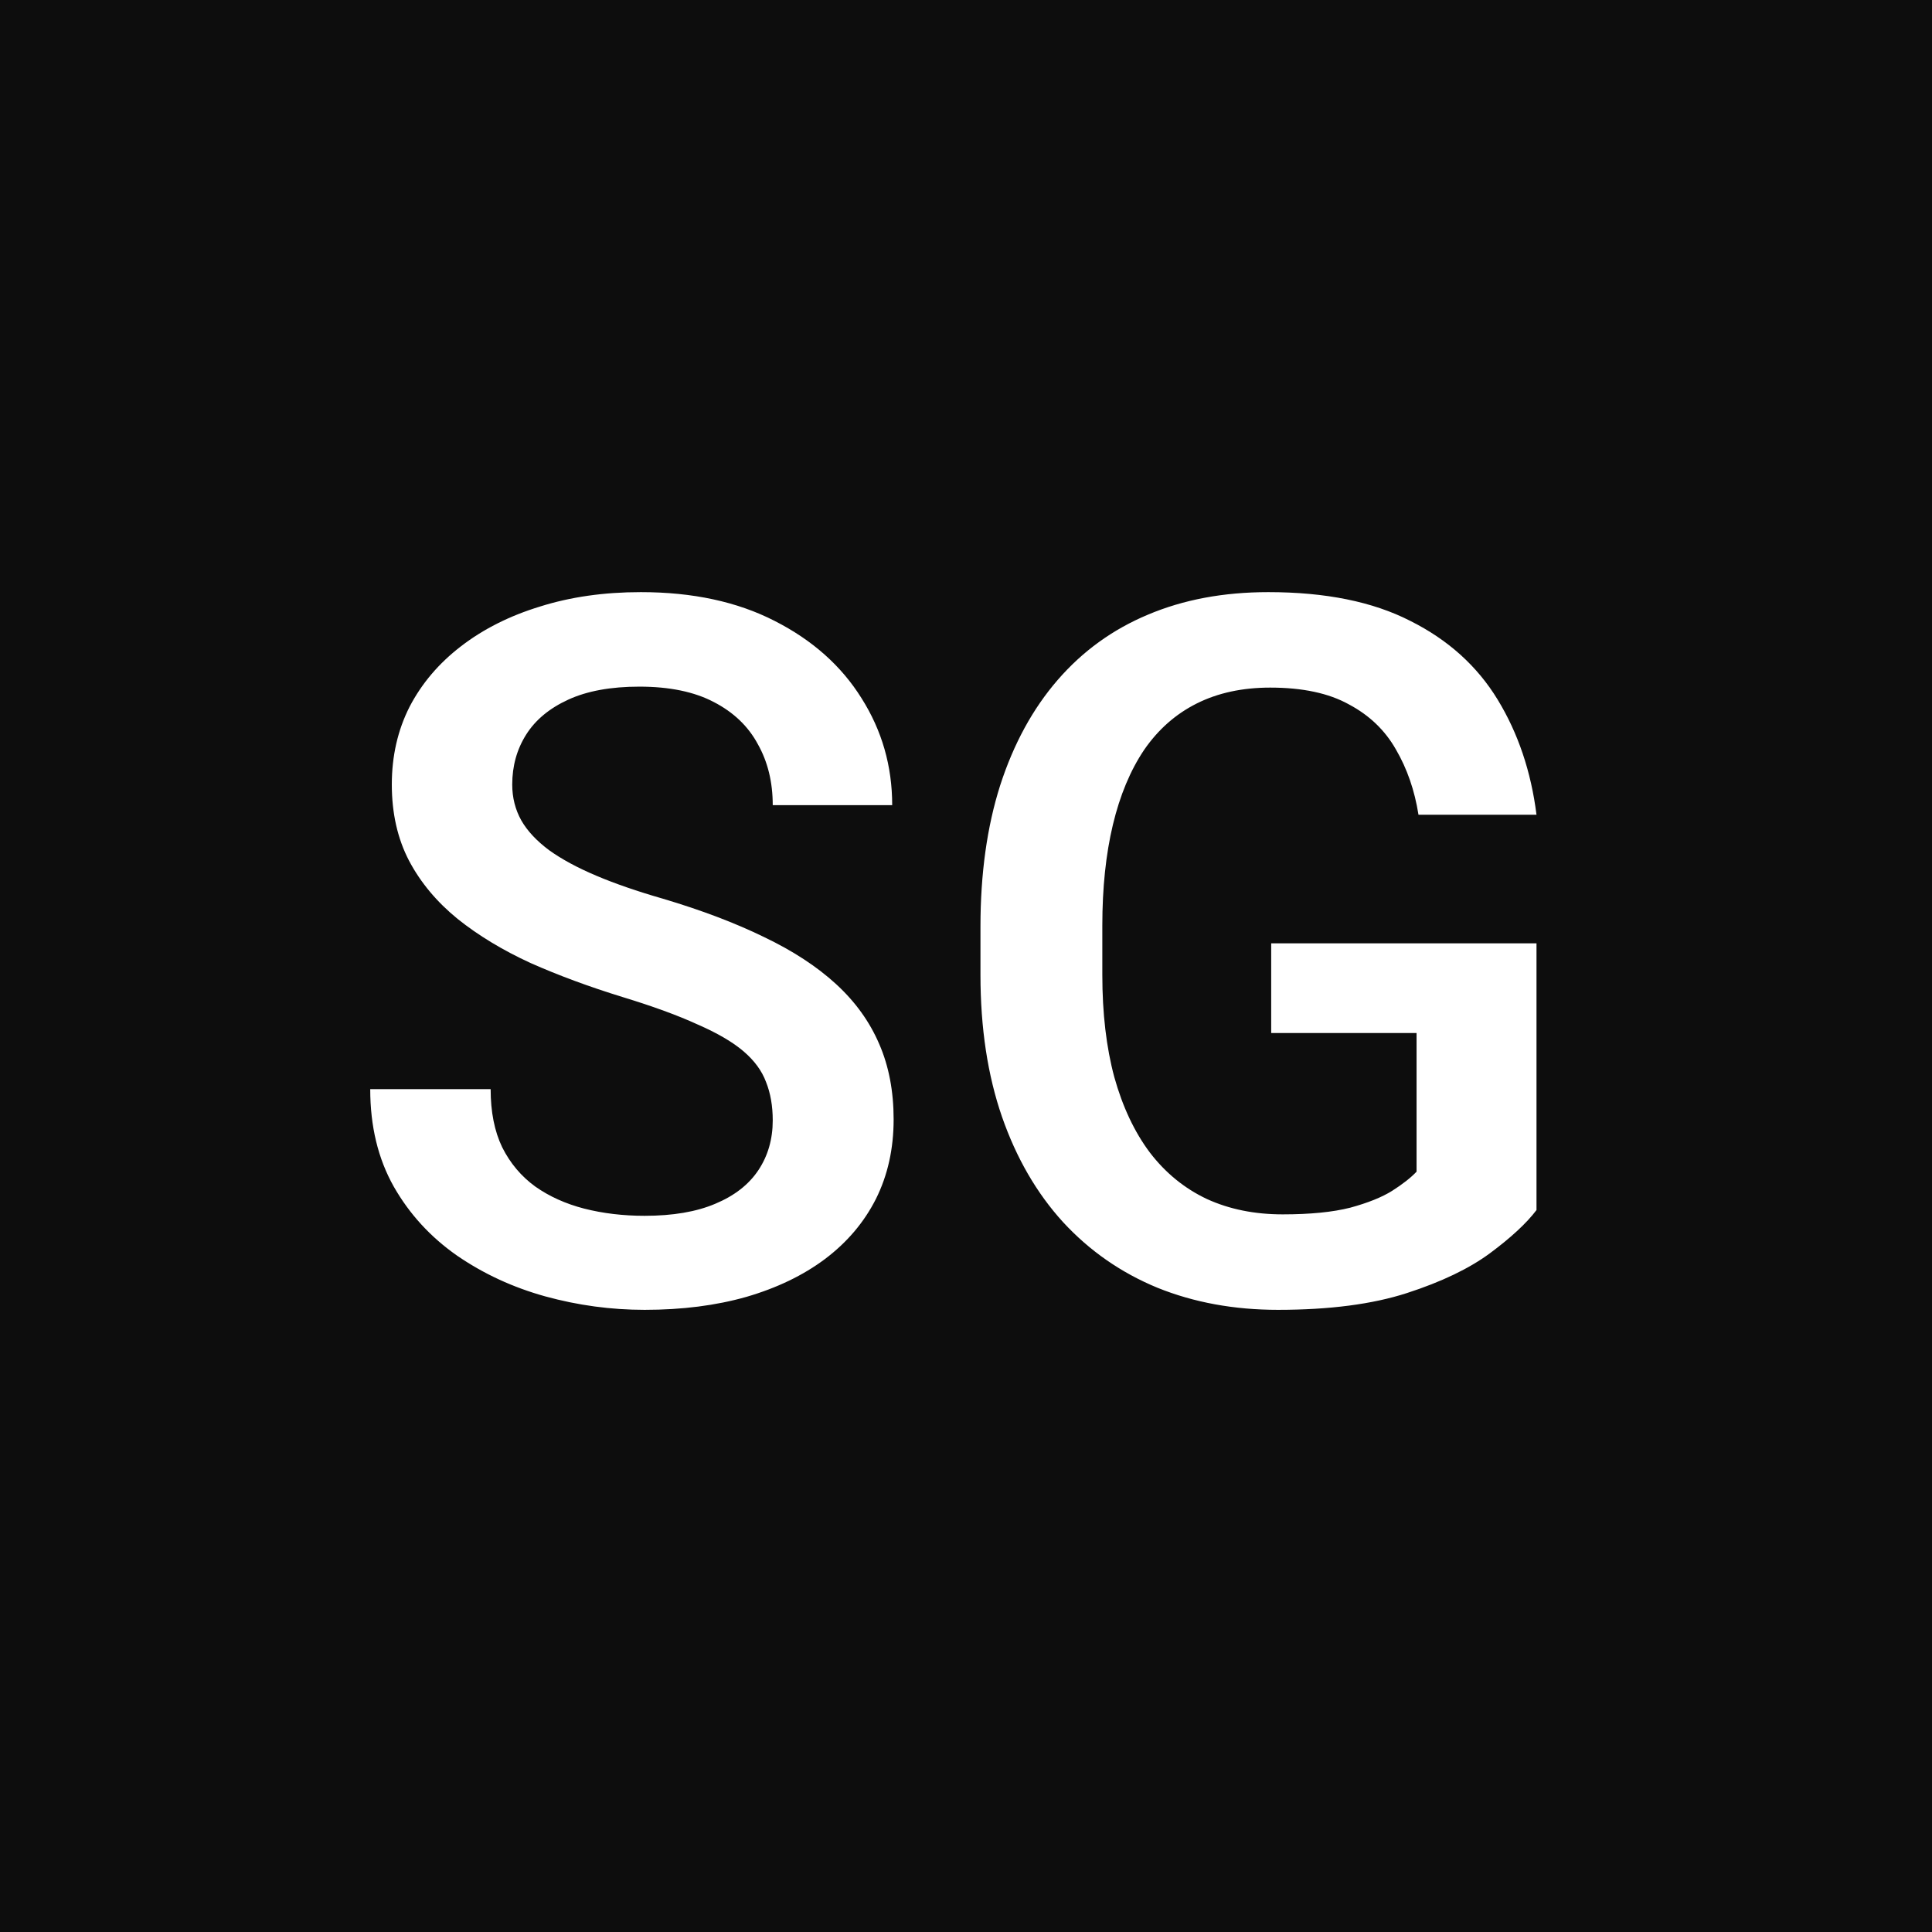 <svg
  xmlns="http://www.w3.org/2000/svg"
  width="1052"
  height="1052"
  viewBox="0 0 1052 1052"
  fill="none"
>
<rect width="1052" height="1052" fill="#0D0D0D" />
<path
    d="M420.765 610.039C420.765 602.202 419.546 595.236 417.107 589.14C414.843 583.045 410.751 577.472 404.83 572.421C398.908 567.371 390.549 562.495 379.751 557.792C369.128 552.916 355.544 547.953 339 542.902C320.888 537.329 304.169 531.147 288.843 524.355C273.692 517.389 260.456 509.378 249.136 500.322C237.816 491.092 229.021 480.555 222.752 468.713C216.482 456.696 213.348 442.851 213.348 427.177C213.348 411.678 216.569 397.571 223.013 384.858C229.631 372.145 238.948 361.173 250.965 351.943C263.156 342.539 277.523 335.311 294.068 330.261C310.612 325.036 328.899 322.424 348.926 322.424C377.139 322.424 401.434 327.648 421.81 338.098C442.36 348.547 458.121 362.566 469.092 380.156C480.238 397.745 485.811 417.163 485.811 438.41H420.765C420.765 425.871 418.065 414.812 412.667 405.234C407.442 395.481 399.431 387.819 388.633 382.246C378.01 376.673 364.513 373.886 348.143 373.886C332.643 373.886 319.756 376.237 309.48 380.939C299.205 385.642 291.543 391.998 286.492 400.009C281.442 408.02 278.917 417.076 278.917 427.177C278.917 434.318 280.571 440.848 283.88 446.77C287.189 452.517 292.239 457.915 299.031 462.966C305.823 467.842 314.357 472.457 324.632 476.811C334.907 481.165 347.011 485.345 360.943 489.35C382.015 495.62 400.389 502.586 416.062 510.249C431.736 517.737 444.798 526.271 455.247 535.849C465.696 545.428 473.533 556.312 478.758 568.503C483.982 580.52 486.595 594.191 486.595 609.516C486.595 625.538 483.373 639.993 476.929 652.88C470.486 665.594 461.255 676.478 449.239 685.534C437.396 694.416 423.116 701.295 406.397 706.171C389.852 710.874 371.392 713.225 351.016 713.225C332.73 713.225 314.705 710.786 296.941 705.91C279.352 701.034 263.33 693.632 248.875 683.706C234.42 673.605 222.926 661.066 214.393 646.088C205.859 630.937 201.592 613.26 201.592 593.059H267.161C267.161 605.424 269.251 615.96 273.431 624.667C277.785 633.375 283.793 640.515 291.456 646.088C299.118 651.487 308 655.493 318.101 658.105C328.376 660.717 339.348 662.023 351.016 662.023C366.342 662.023 379.142 659.847 389.417 655.493C399.866 651.139 407.703 645.043 412.928 637.207C418.152 629.37 420.765 620.314 420.765 610.039ZM836.644 513.645V658.889C831.245 666.029 822.798 673.866 811.304 682.399C799.984 690.759 784.92 697.986 766.111 704.082C747.303 710.177 723.879 713.225 695.84 713.225C671.981 713.225 650.125 709.219 630.271 701.208C610.418 693.023 593.264 681.093 578.809 665.419C564.528 649.746 553.47 630.676 545.633 608.21C537.796 585.57 533.877 559.795 533.877 530.886V504.501C533.877 475.766 537.448 450.166 544.588 427.7C551.902 405.06 562.352 385.903 575.936 370.229C589.52 354.555 605.89 342.713 625.047 334.702C644.378 326.516 666.234 322.424 690.616 322.424C721.789 322.424 747.564 327.648 767.94 338.098C788.49 348.373 804.338 362.653 815.484 380.939C826.63 399.226 833.683 420.124 836.644 443.635H772.381C770.291 430.399 766.198 418.557 760.103 408.107C754.182 397.658 745.648 389.473 734.502 383.552C723.531 377.456 709.25 374.409 691.661 374.409C676.509 374.409 663.187 377.282 651.692 383.029C640.198 388.776 630.62 397.223 622.957 408.369C615.468 419.514 609.808 433.098 605.977 449.121C602.146 465.143 600.23 483.429 600.23 503.979V530.886C600.23 551.784 602.407 570.332 606.761 586.528C611.289 602.724 617.732 616.395 626.092 627.541C634.625 638.687 644.987 647.133 657.178 652.88C669.369 658.453 683.127 661.24 698.453 661.24C713.43 661.24 725.708 660.021 735.286 657.583C744.865 654.97 752.44 651.923 758.013 648.439C763.76 644.782 768.201 641.299 771.336 637.99V562.495H692.183V513.645H836.644Z"
    fill="white"
  />
</svg>